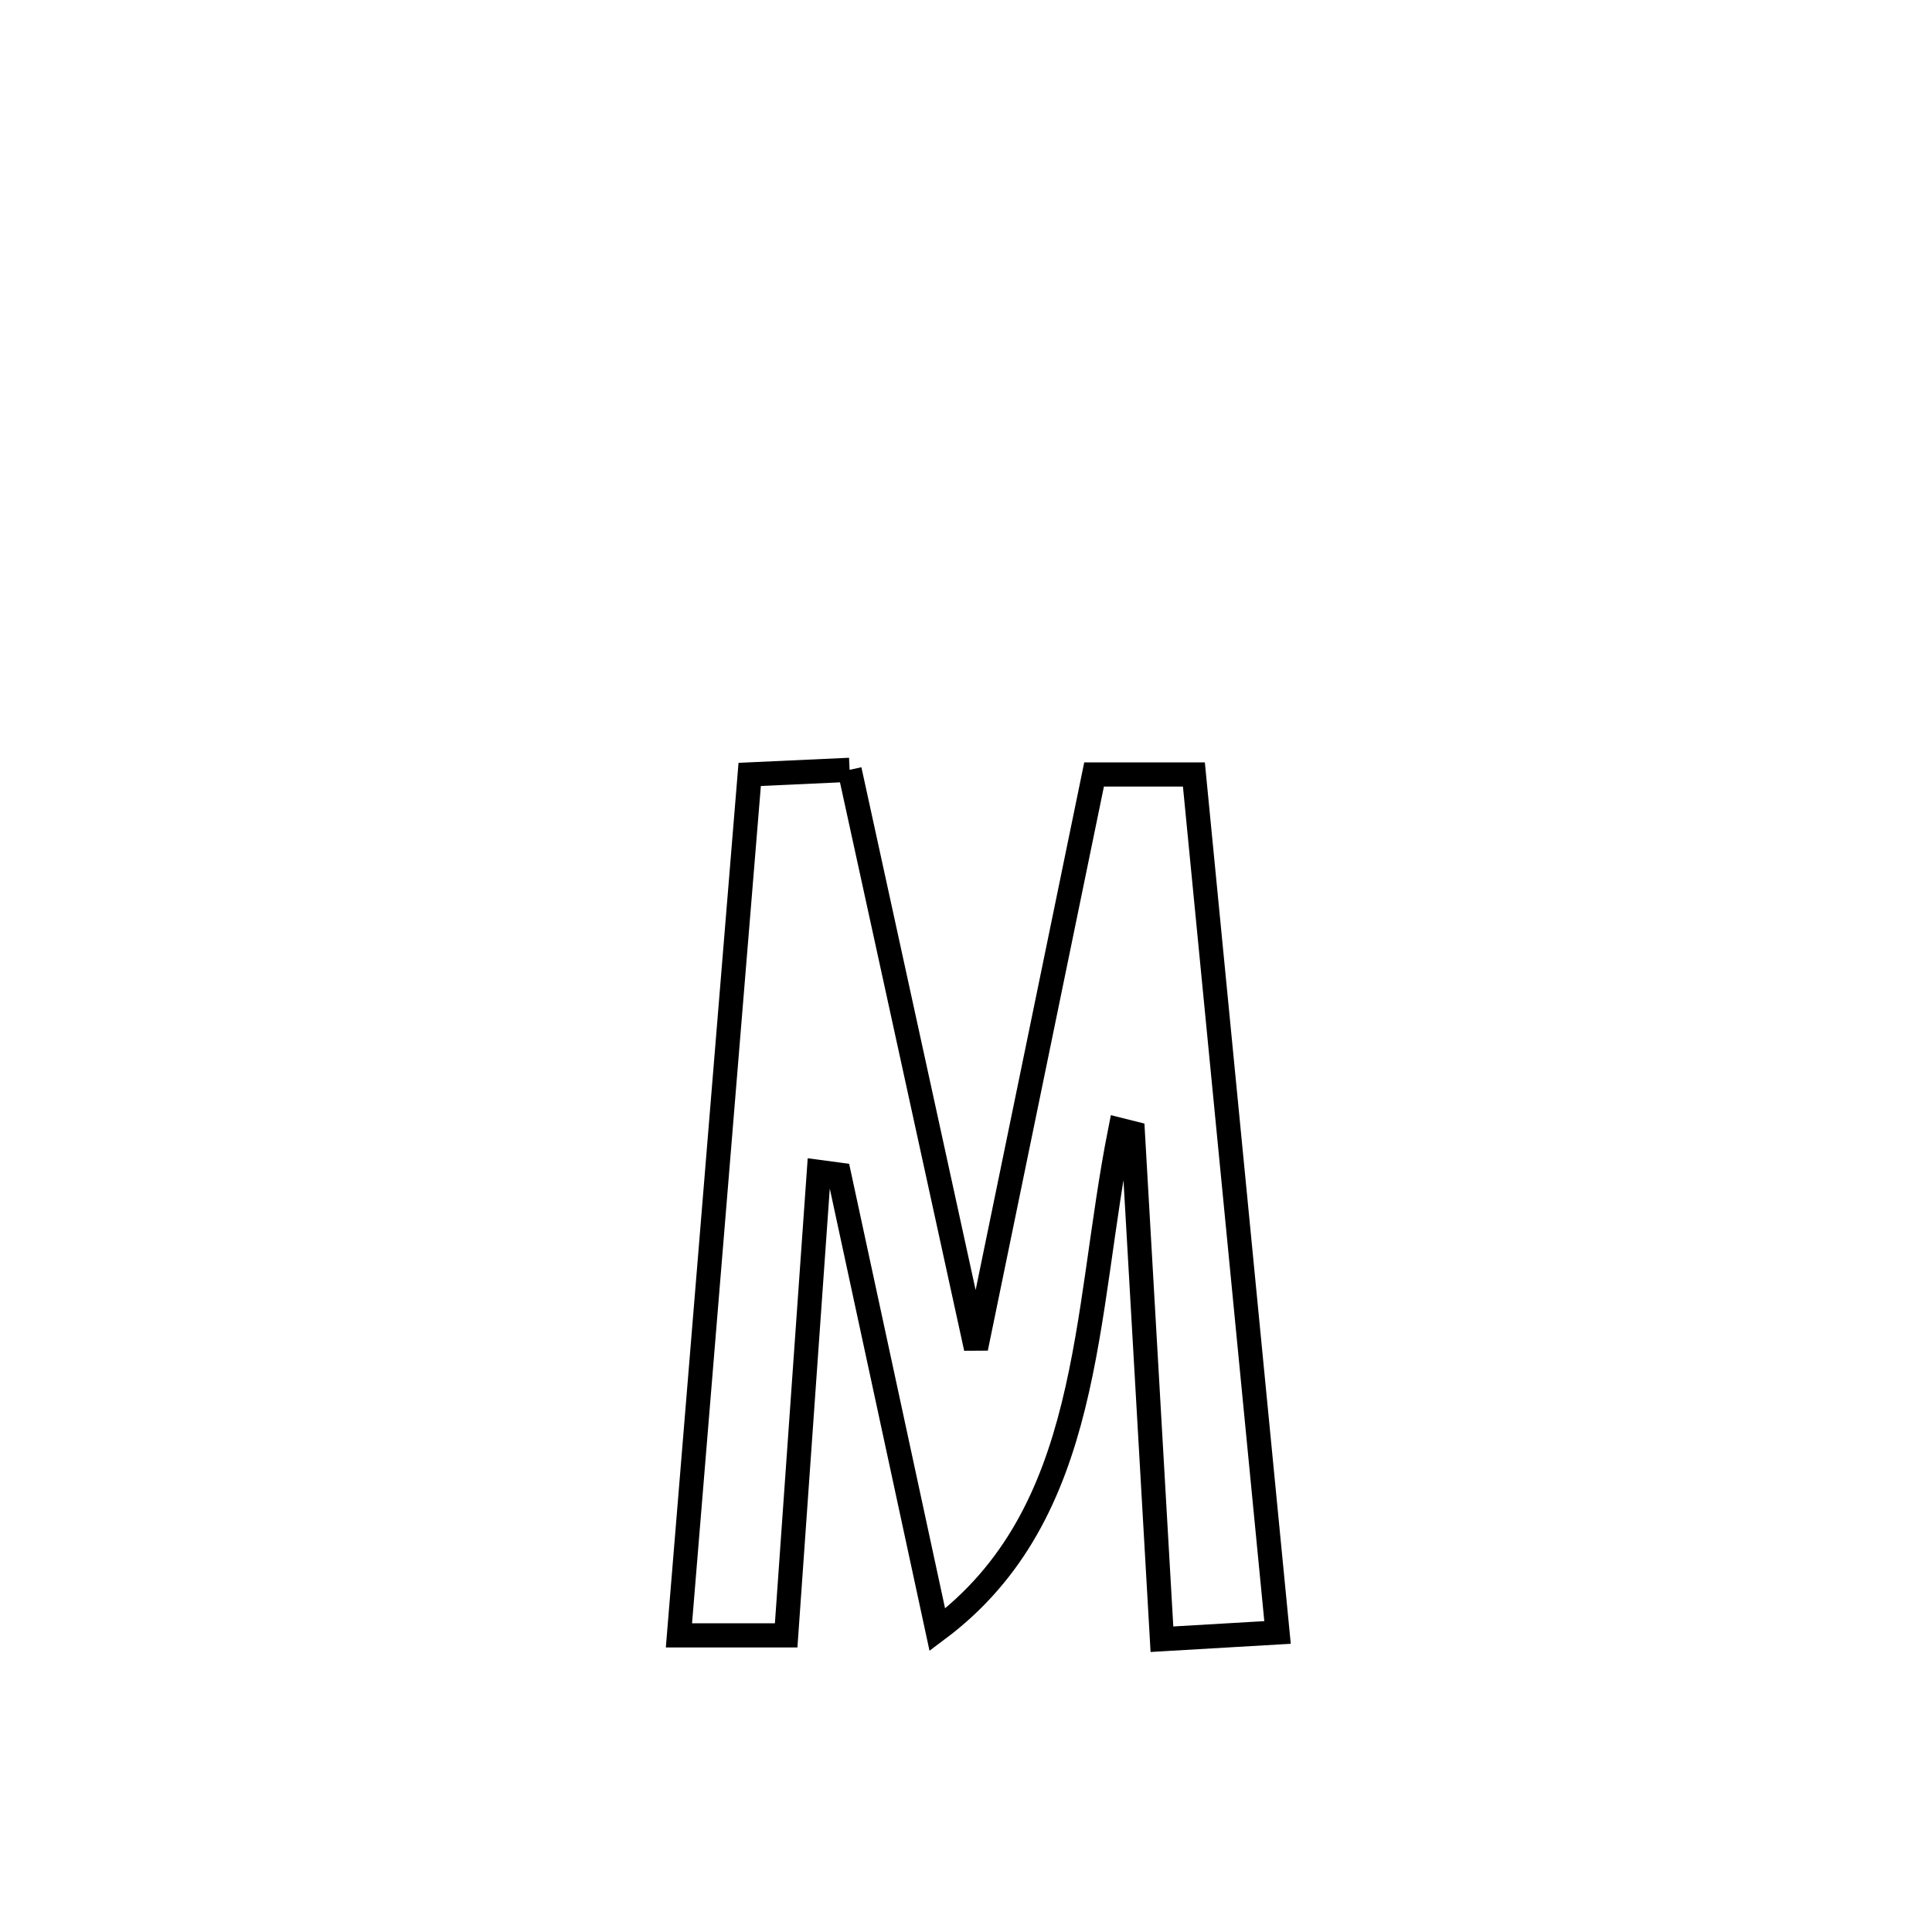 <svg xmlns="http://www.w3.org/2000/svg" viewBox="0.0 0.0 24.0 24.0" height="200px" width="200px"><path fill="none" stroke="black" stroke-width=".3" stroke-opacity="1.0"  filling="0" d="M10.554 9.563 L10.554 9.563 C11.077 11.958 11.601 14.353 12.124 16.748 L12.124 16.748 C12.613 14.372 13.102 11.996 13.591 9.621 L13.591 9.621 C14.005 9.621 14.418 9.621 14.831 9.621 L14.831 9.621 C15.004 11.397 15.178 13.173 15.351 14.95 C15.524 16.726 15.697 18.503 15.87 20.279 L15.87 20.279 C15.392 20.307 14.913 20.335 14.434 20.363 L14.434 20.363 C14.314 18.267 14.193 16.172 14.073 14.076 L14.073 14.076 C14.021 14.063 13.969 14.049 13.916 14.036 L13.916 14.036 C13.457 16.341 13.581 18.799 11.644 20.246 L11.644 20.246 C11.237 18.361 10.83 16.477 10.424 14.592 L10.424 14.592 C10.34 14.581 10.256 14.569 10.172 14.558 L10.172 14.558 C10.036 16.477 9.901 18.396 9.766 20.315 L9.766 20.315 C9.322 20.315 8.878 20.315 8.434 20.315 L8.434 20.315 C8.58 18.532 8.727 16.75 8.874 14.967 C9.02 13.185 9.167 11.402 9.313 9.62 L9.313 9.62 C9.727 9.601 10.141 9.582 10.554 9.563 L10.554 9.563"></path></svg>